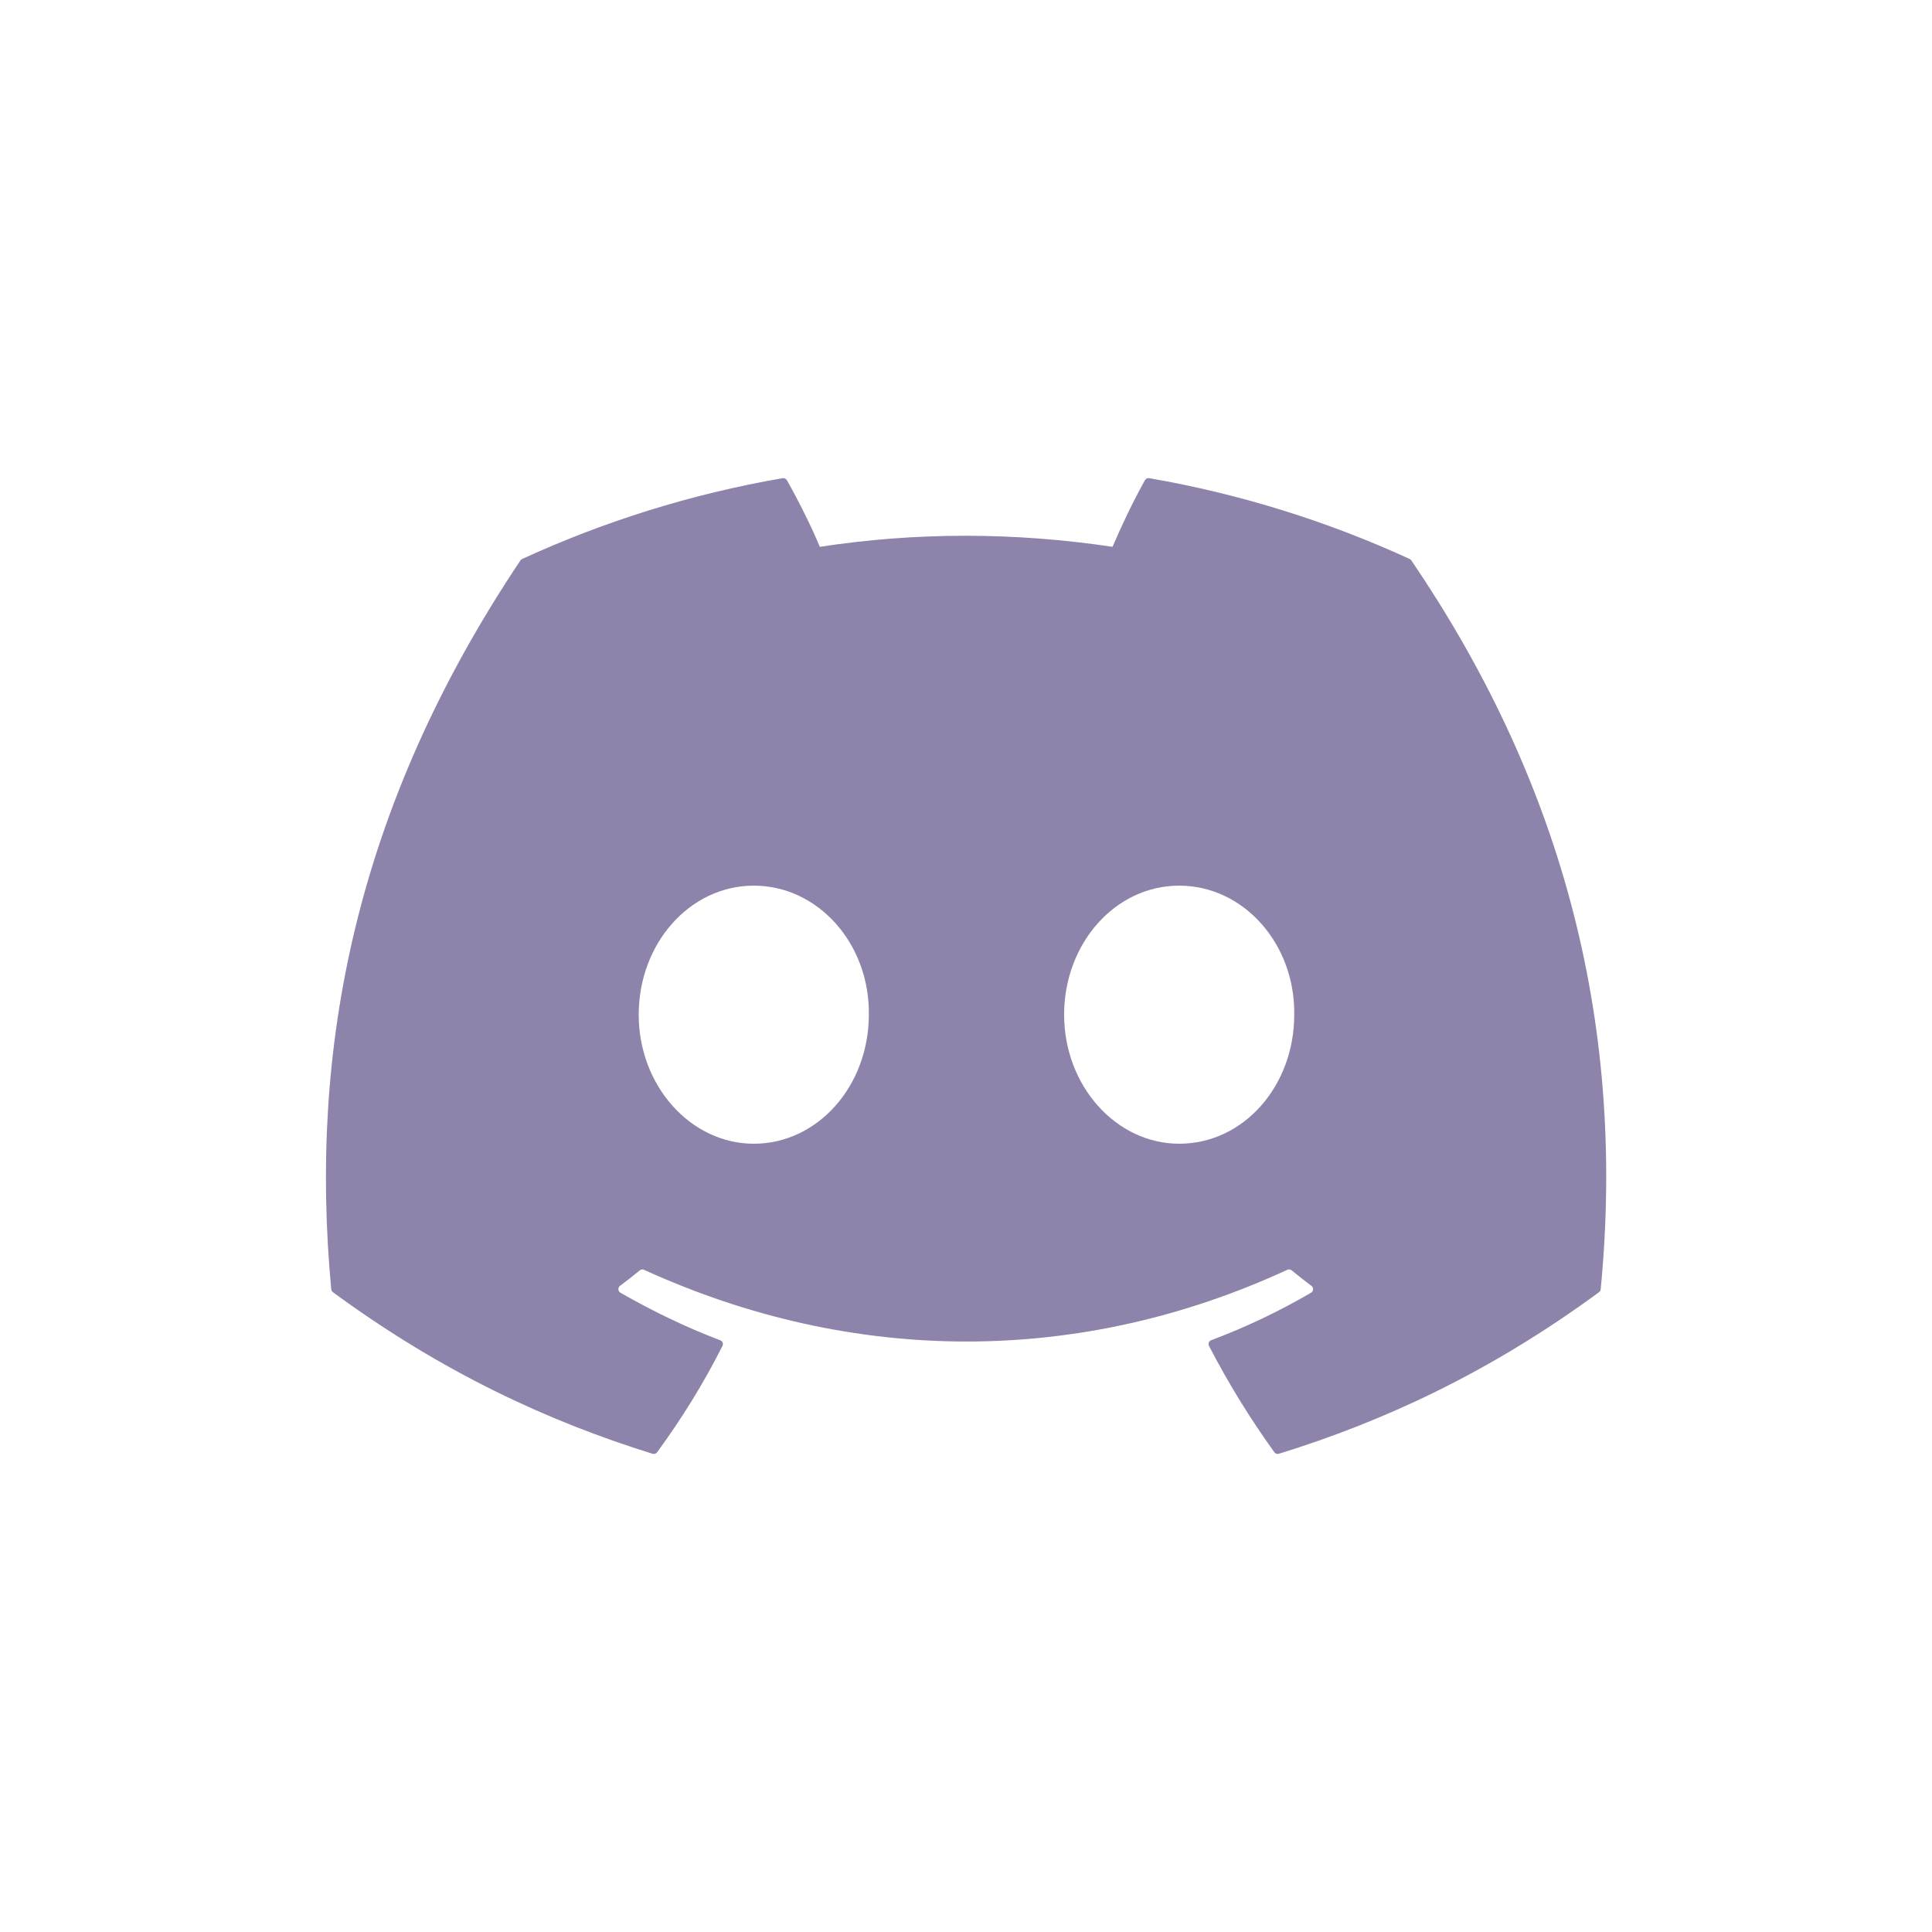 <svg xmlns="http://www.w3.org/2000/svg" xmlns:xlink="http://www.w3.org/1999/xlink" width="100%" height="100%" version="1.1" viewBox="0 0 24 24" xml:space="preserve" style="fill-rule:evenodd;clip-rule:evenodd;stroke-linejoin:round;stroke-miterlimit:2"><g><path d="M60.105,4.898C55.579,2.821 50.727,1.292 45.653,0.415C45.56,0.399 45.468,0.441 45.42,0.525C44.796,1.635 44.105,3.083 43.621,4.222C38.164,3.405 32.734,3.405 27.389,4.222C26.905,3.058 26.189,1.635 25.562,0.525C25.514,0.444 25.422,0.401 25.329,0.415C20.258,1.289 15.406,2.819 10.878,4.898C10.838,4.915 10.805,4.943 10.783,4.98C1.578,18.731 -0.944,32.144 0.293,45.391C0.299,45.456 0.335,45.518 0.386,45.558C6.459,50.017 12.341,52.725 18.115,54.52C18.207,54.548 18.305,54.514 18.364,54.438C19.73,52.573 20.947,50.606 21.991,48.538C22.052,48.417 21.994,48.274 21.868,48.226C19.937,47.493 18.098,46.6 16.329,45.586C16.189,45.504 16.178,45.304 16.307,45.208C16.679,44.929 17.051,44.639 17.407,44.346C17.471,44.293 17.561,44.281 17.636,44.315C29.256,49.62 41.835,49.62 53.318,44.315C53.394,44.279 53.483,44.29 53.55,44.343C53.906,44.636 54.278,44.929 54.653,45.208C54.782,45.304 54.773,45.504 54.633,45.586C52.865,46.62 51.026,47.493 49.092,48.223C48.966,48.271 48.91,48.417 48.972,48.538C50.038,50.603 51.255,52.57 52.596,54.435C52.652,54.514 52.753,54.548 52.845,54.52C58.646,52.725 64.529,50.017 70.602,45.558C70.655,45.518 70.689,45.459 70.694,45.394C72.175,30.079 68.215,16.776 60.197,4.982C60.177,4.943 60.144,4.915 60.105,4.898ZM23.726,37.325C20.228,37.325 17.345,34.114 17.345,30.169C17.345,26.225 20.172,23.013 23.726,23.013C27.308,23.013 30.163,26.253 30.107,30.169C30.107,34.114 27.28,37.325 23.726,37.325ZM47.318,37.325C43.82,37.325 40.937,34.114 40.937,30.169C40.937,26.225 43.764,23.013 47.318,23.013C50.9,23.013 53.755,26.253 53.699,30.169C53.699,34.114 50.9,37.325 47.318,37.325Z" style="fill:#8e83aa;fill-rule:nonzero" transform="matrix(0.224,0,0,0.224,4.049,5.847)"/></g></svg>